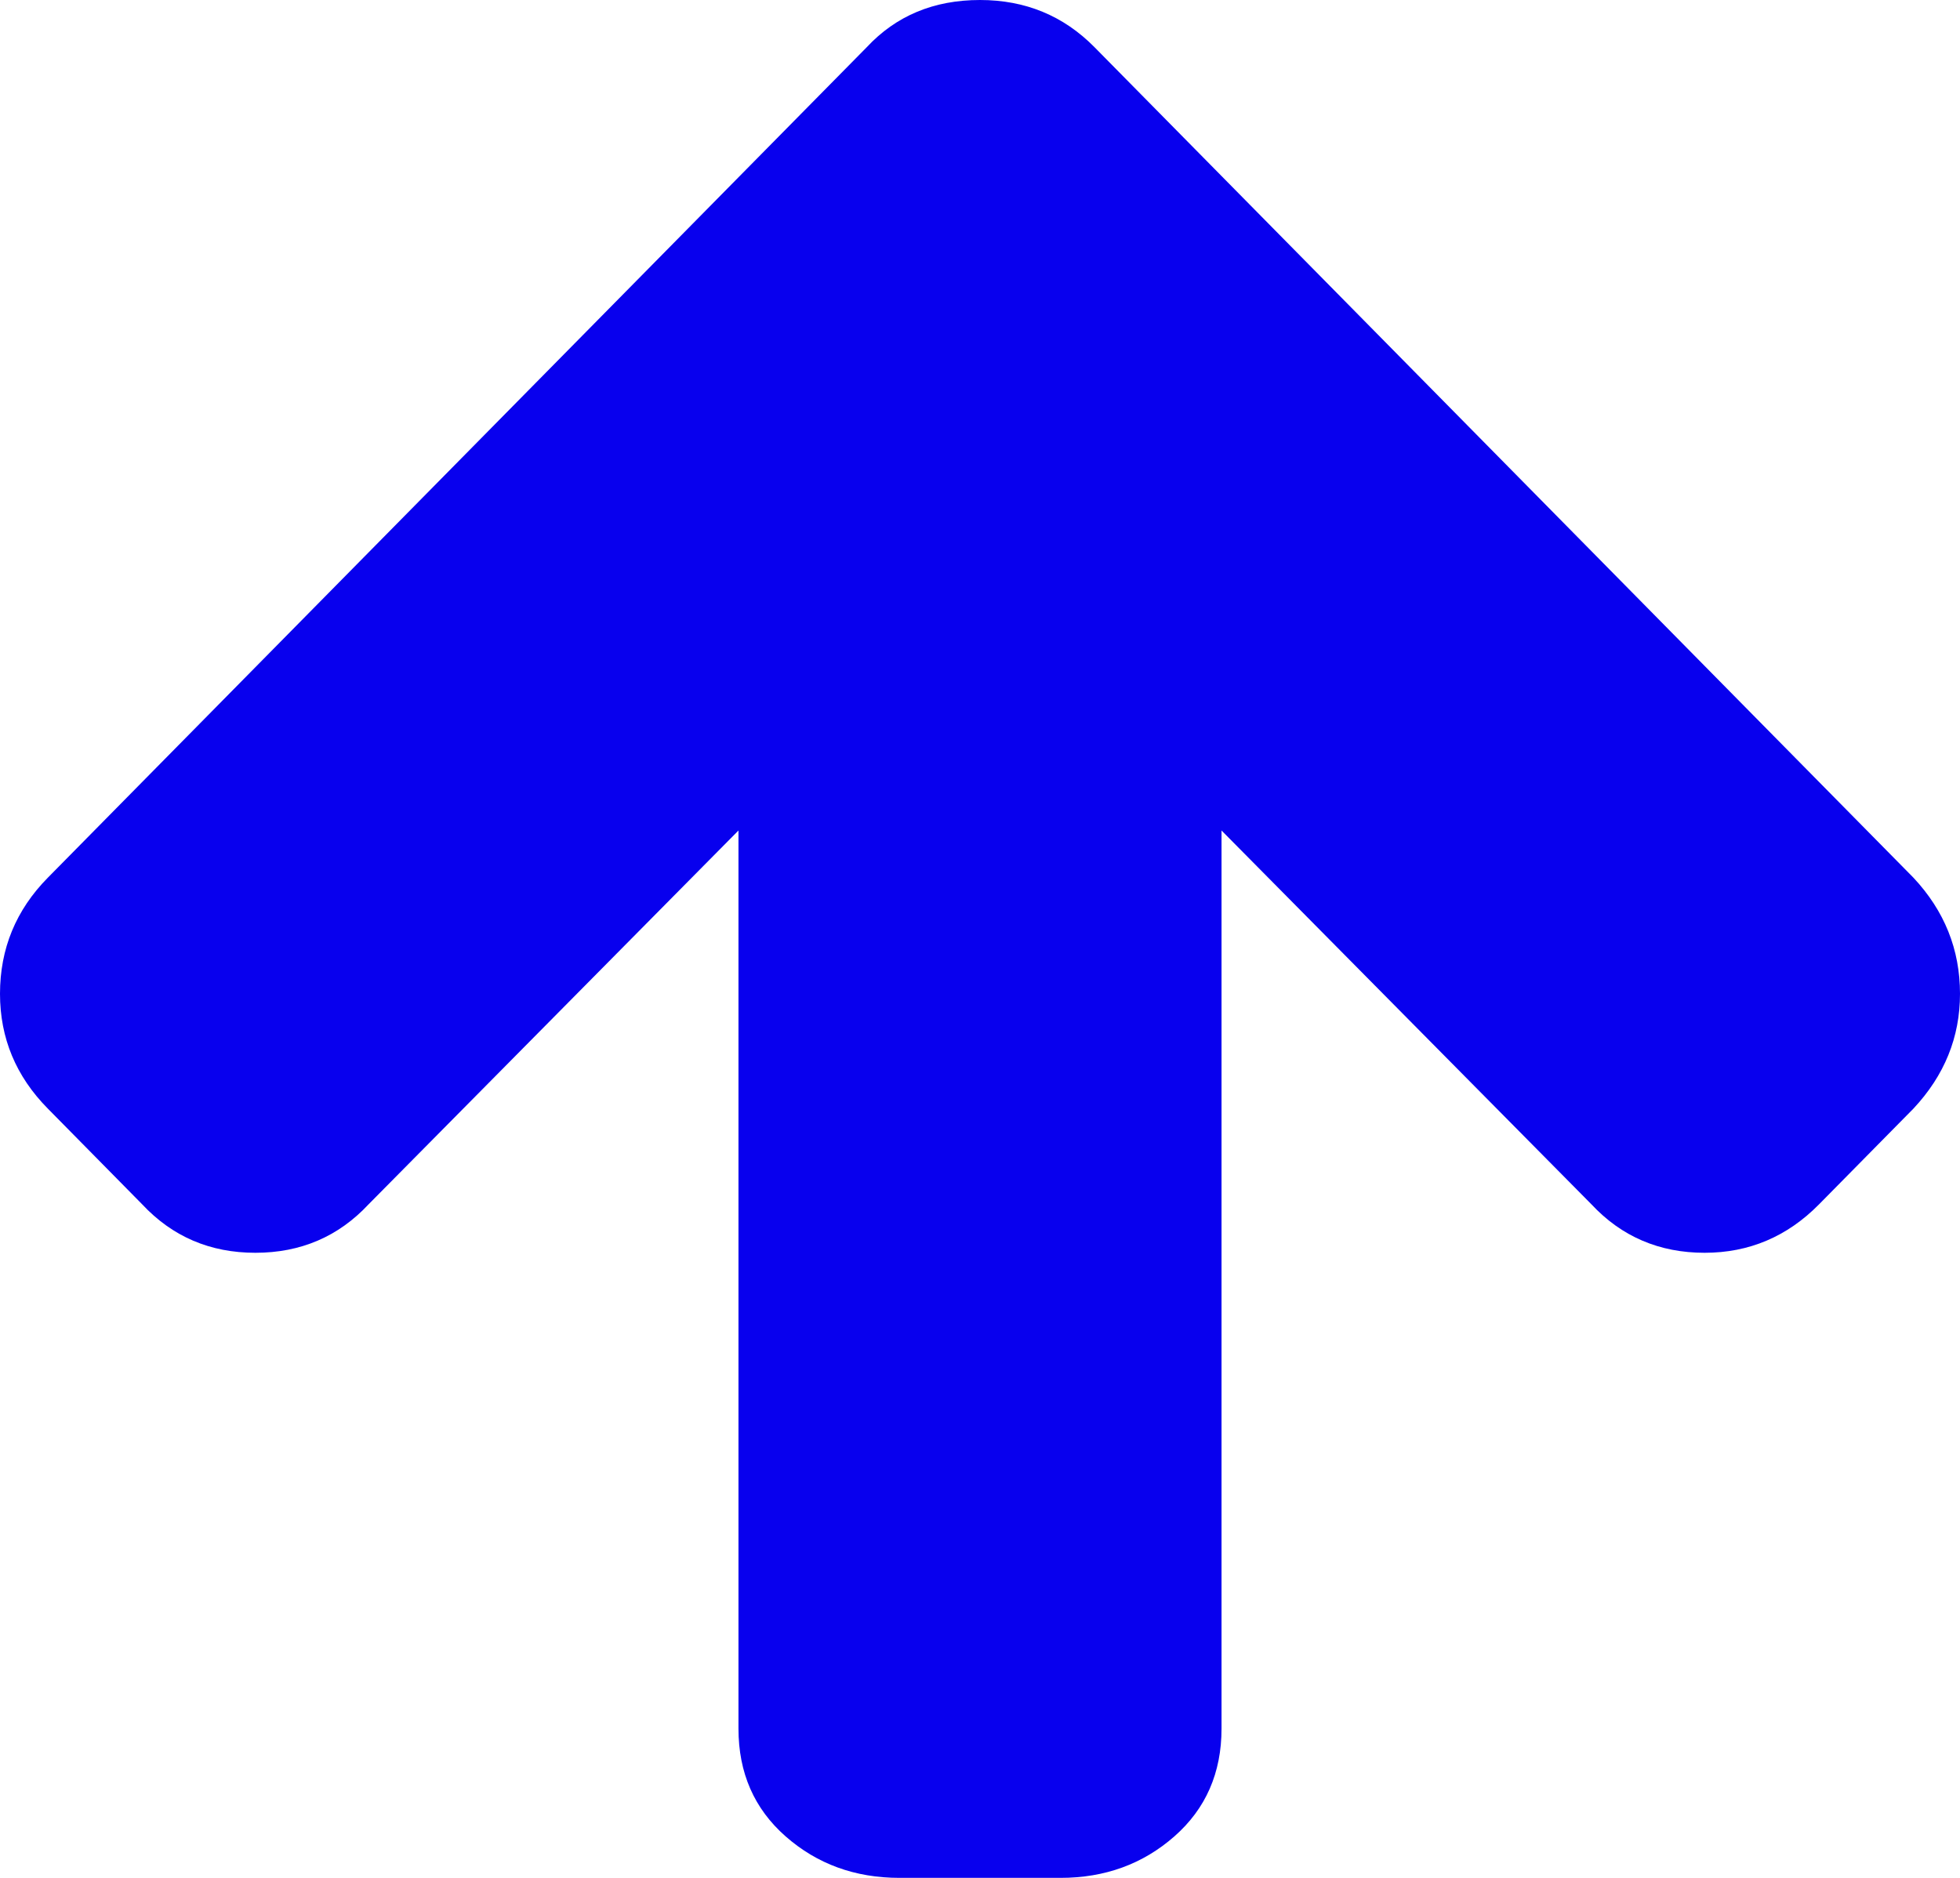 <svg width="48" height="46" viewBox="0 0 48 46" fill="none" xmlns="http://www.w3.org/2000/svg">
<path d="M48 24.344C48 25.406 47.62 26.344 46.86 27.156L44.549 29.5C43.769 30.292 42.834 30.688 41.746 30.688C40.637 30.688 39.712 30.292 38.973 29.5L29.915 20.344V42.344C29.915 43.427 29.53 44.307 28.76 44.984C27.99 45.661 27.06 46 25.972 46H22.028C20.94 46 20.01 45.661 19.24 44.984C18.47 44.307 18.085 43.427 18.085 42.344V20.344L9.027 29.5C8.288 30.292 7.363 30.688 6.254 30.688C5.145 30.688 4.221 30.292 3.481 29.5L1.171 27.156C0.39 26.365 0 25.427 0 24.344C0 23.24 0.39 22.292 1.171 21.5L21.227 1.156C21.946 0.385 22.87 0 24 0C25.109 0 26.044 0.385 26.804 1.156L46.86 21.5C47.62 22.312 48 23.26 48 24.344Z" fill="#0800EE"/>
</svg>
